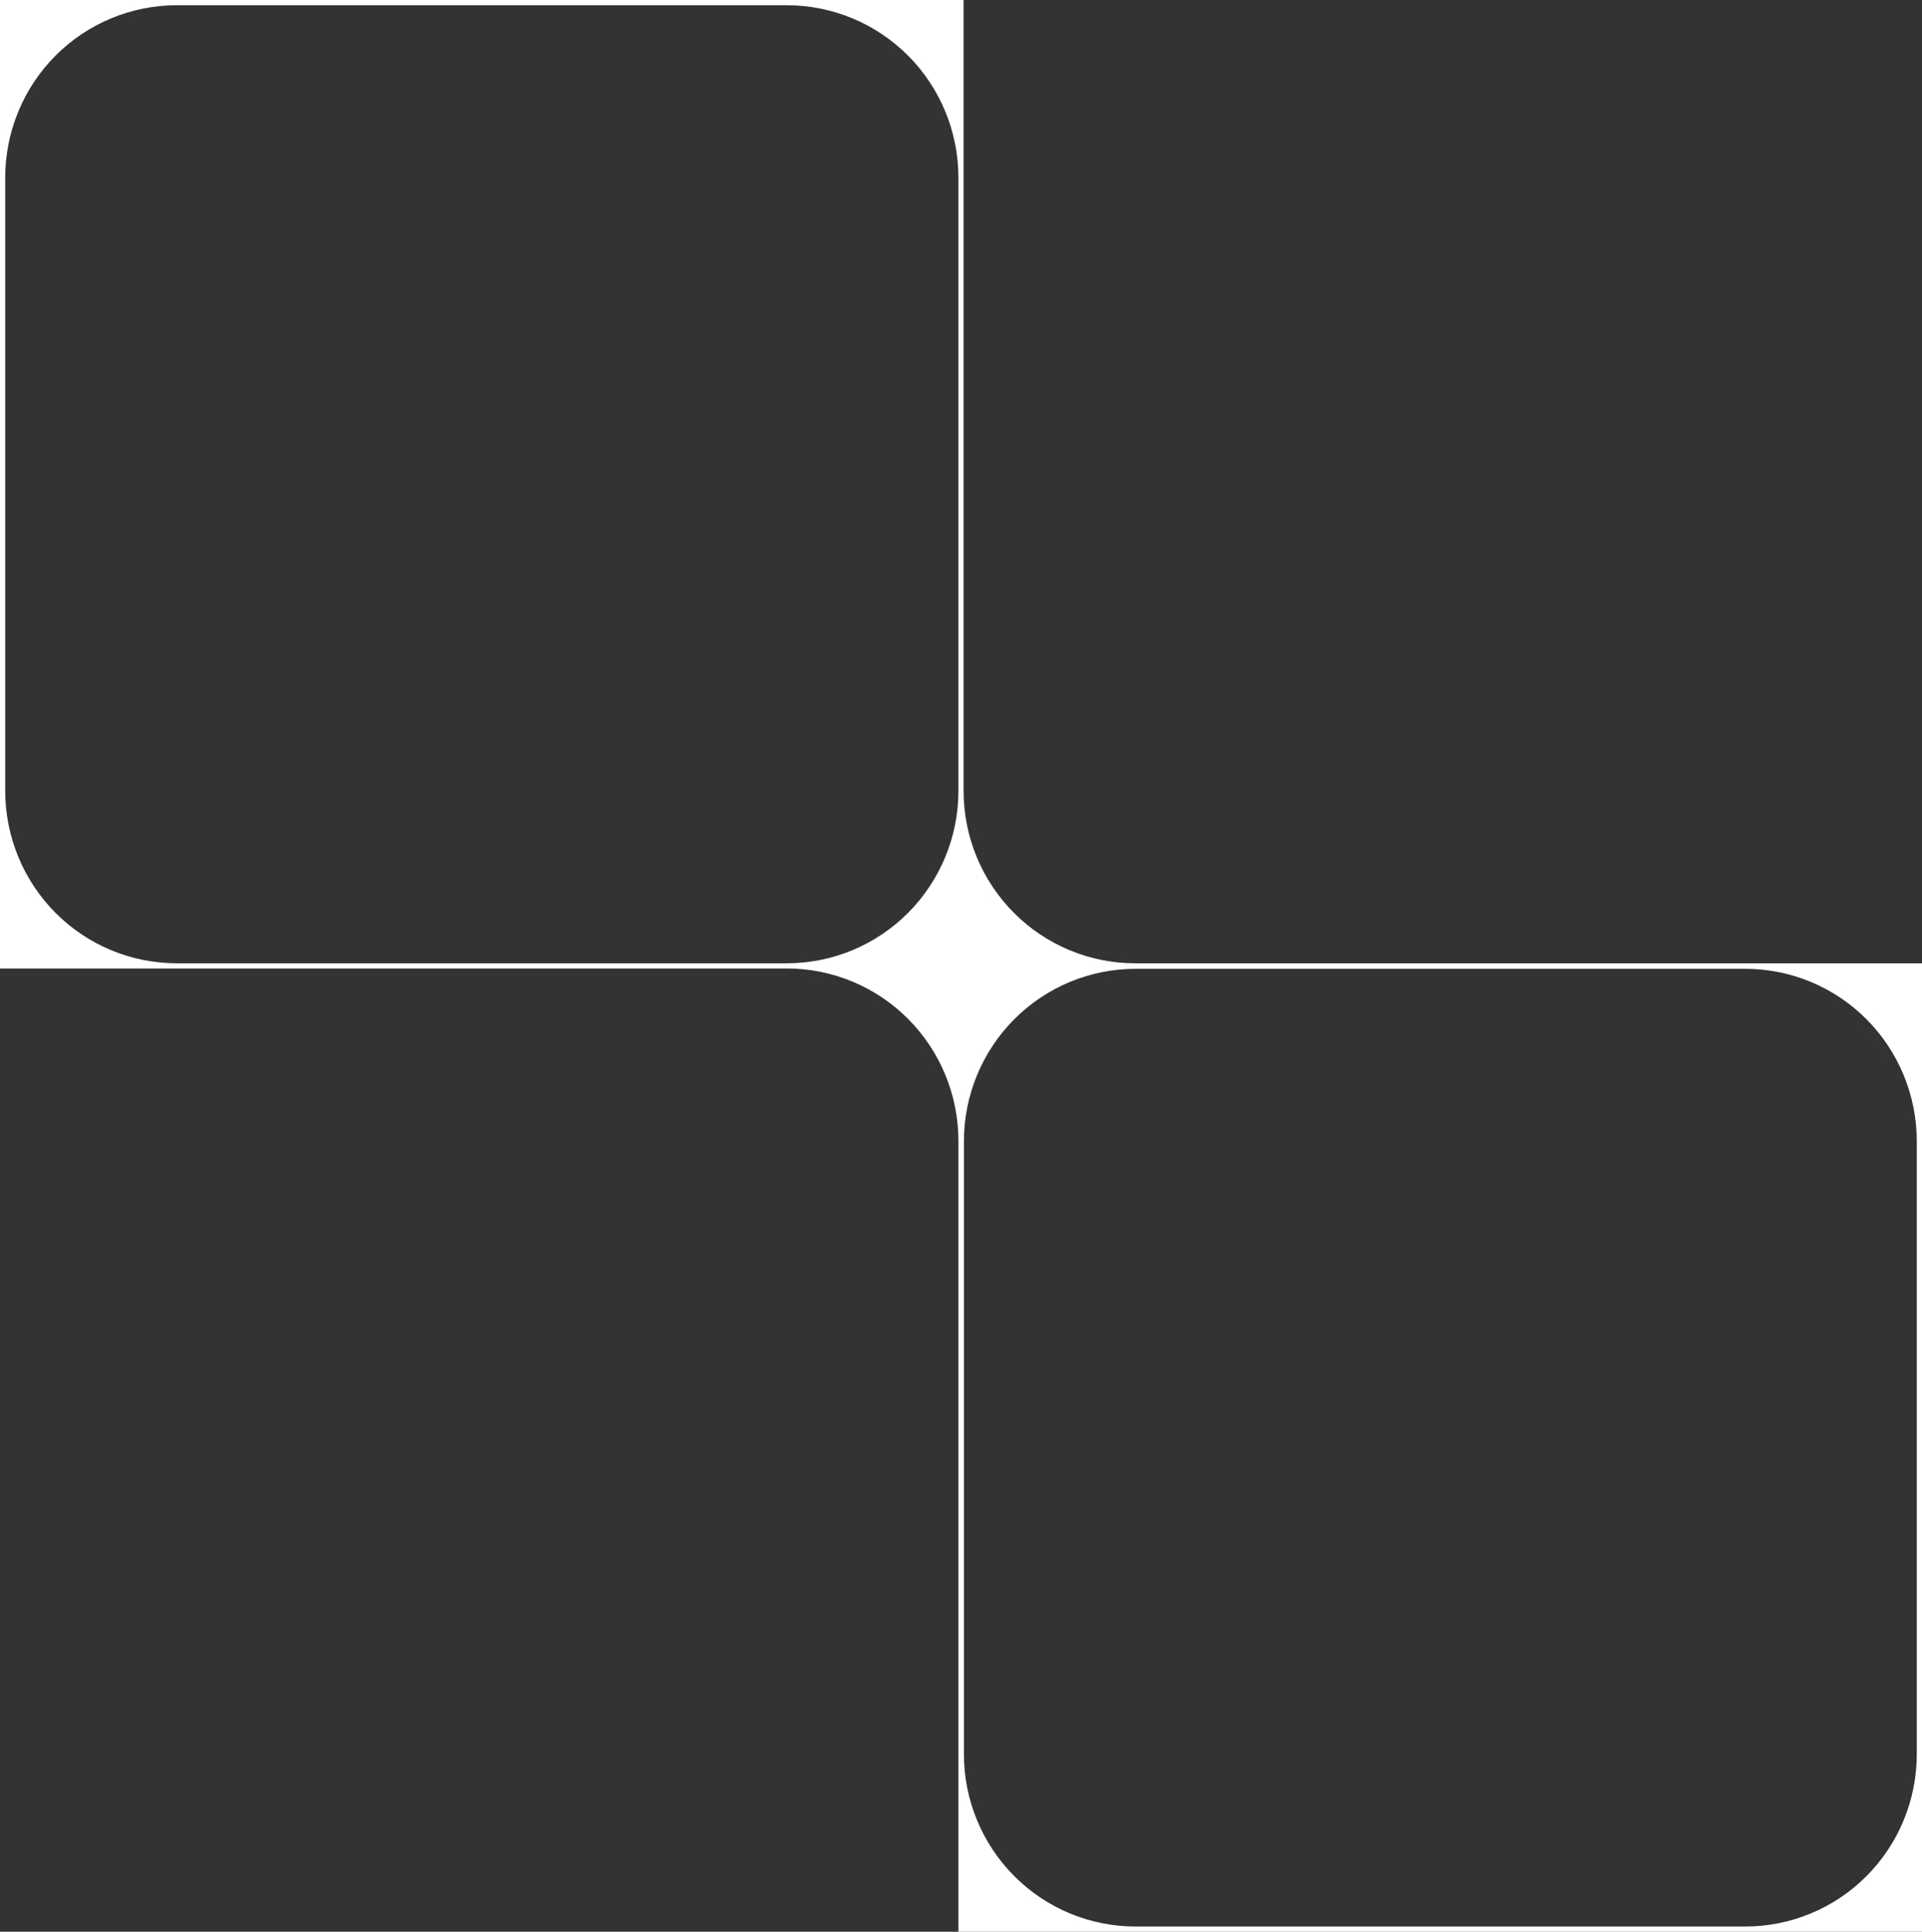 <svg width="197" height="198" viewBox="0 0 197 198" fill="none" xmlns="http://www.w3.org/2000/svg">
<rect x="0" y="0" width="197" height="198" fill="#333333" stroke="none"/>
<path d="M196.465 98.735H116.353C111.688 98.735 107.214 96.872 103.916 93.557C100.617 90.242 98.764 85.745 98.764 81.056V0H0V99.265H80.647C85.312 99.265 89.786 101.128 93.084 104.443C96.383 107.758 98.236 112.255 98.236 116.944V198H197V98.735H196.465ZM0.535 81.056V18.244C0.529 15.92 0.98 13.618 1.861 11.469C2.742 9.321 4.037 7.368 5.67 5.723C7.303 4.079 9.243 2.774 11.379 1.884C13.515 0.994 15.805 0.536 18.117 0.537H80.647C82.957 0.536 85.244 0.993 87.378 1.881C89.512 2.768 91.451 4.07 93.084 5.711C94.717 7.352 96.013 9.3 96.897 11.445C97.781 13.589 98.236 15.887 98.236 18.209V81.056C98.236 85.745 96.383 90.242 93.084 93.557C89.786 96.872 85.312 98.735 80.647 98.735H18.151C15.839 98.739 13.549 98.285 11.411 97.399C9.273 96.513 7.331 95.211 5.694 93.569C4.058 91.927 2.76 89.976 1.874 87.829C0.989 85.682 0.534 83.381 0.535 81.056V81.056ZM196.465 179.791C196.466 182.112 196.012 184.41 195.129 186.555C194.246 188.699 192.951 190.648 191.318 192.289C189.685 193.93 187.746 195.232 185.613 196.119C183.479 197.007 181.192 197.464 178.883 197.463H116.388C114.078 197.464 111.791 197.007 109.657 196.119C107.523 195.232 105.584 193.93 103.951 192.289C102.317 190.648 101.022 188.7 100.138 186.555C99.254 184.411 98.799 182.112 98.799 179.791V116.978C98.799 112.29 100.652 107.793 103.95 104.478C107.249 101.163 111.723 99.3 116.388 99.3H178.883C181.193 99.3 183.48 99.757 185.613 100.646C187.747 101.534 189.685 102.837 191.318 104.478C192.951 106.12 194.246 108.069 195.129 110.214C196.012 112.359 196.466 114.657 196.465 116.978V179.791Z" fill="white"/>
</svg>
